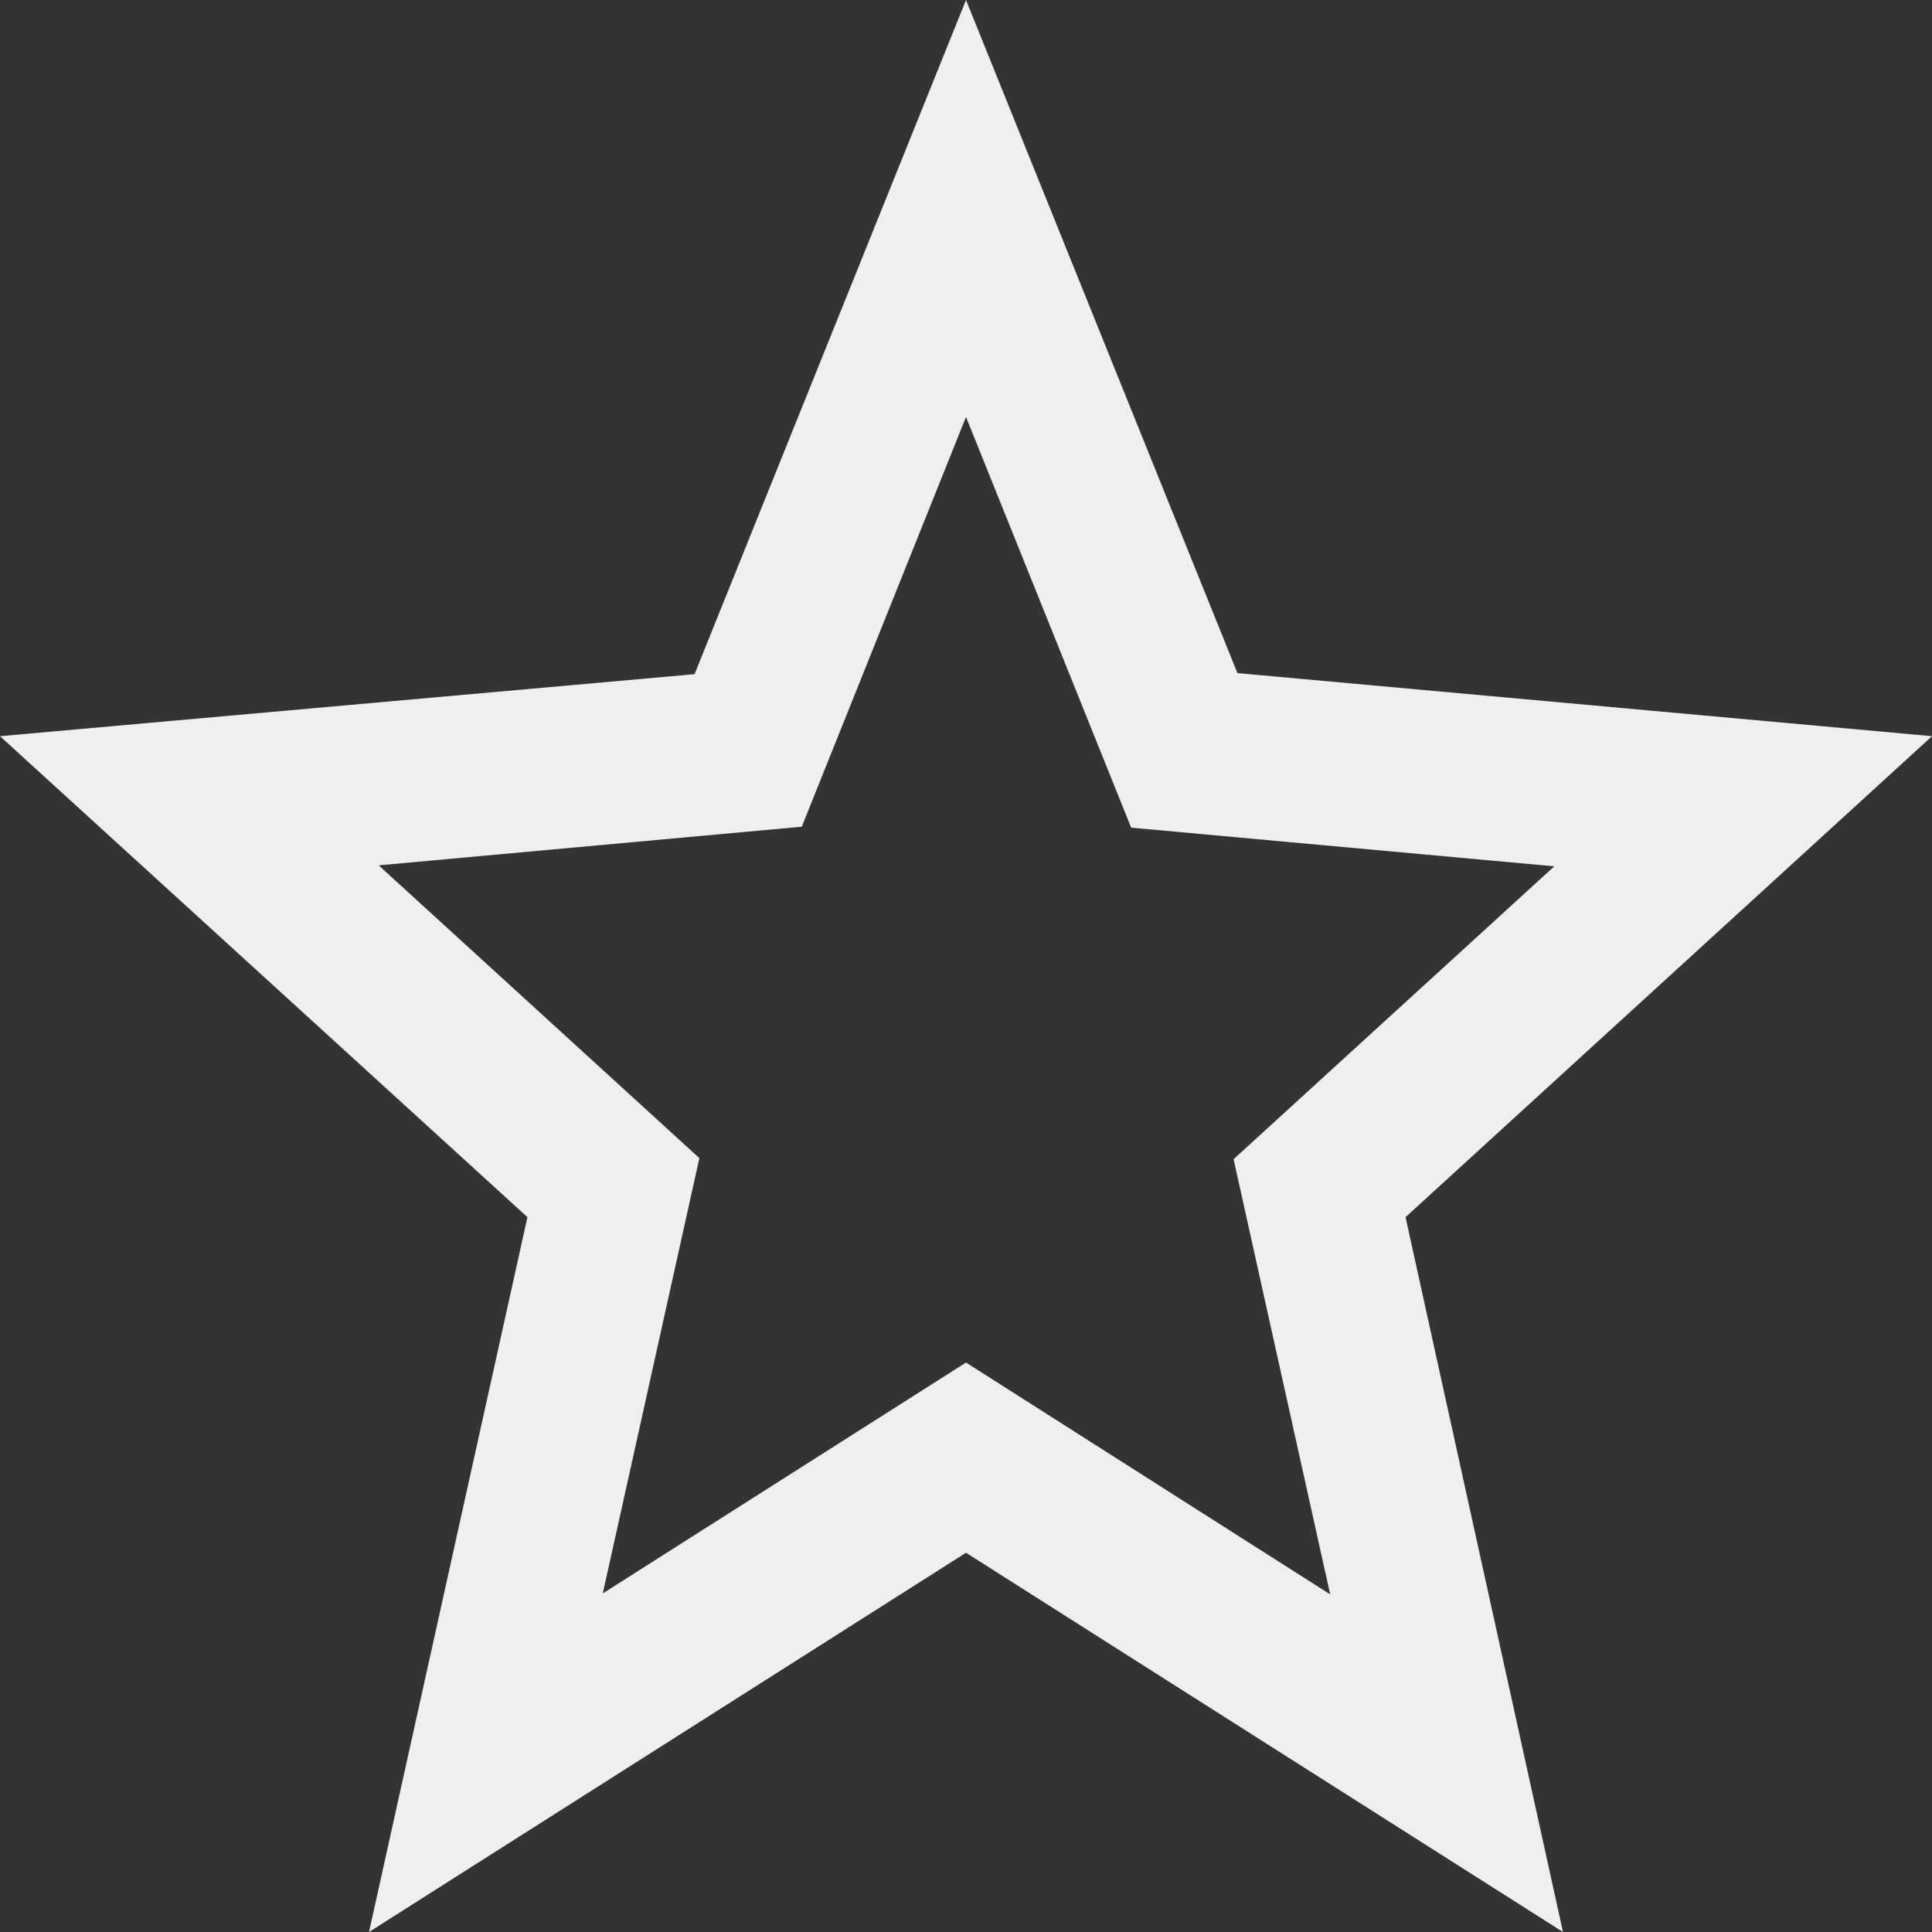 <svg width="20" height="20" viewBox="0 0 20 20" fill="none" xmlns="http://www.w3.org/2000/svg">
<rect x="0" y="0" width="20" height="20" fill="#333333" stroke="none"/>
<path d="M20 7.621L12.81 6.968L10 0L7.19 6.979L0 7.621L5.46 12.6L3.82 20L10 16.074L16.18 20L14.55 12.6L20 7.621ZM10 14.105L6.24 16.495L7.24 11.989L3.92 8.958L8.3 8.558L10 4.316L11.71 8.568L16.09 8.968L12.77 12L13.77 16.505L10 14.105Z" fill="#EFEFEF"/>
</svg>
